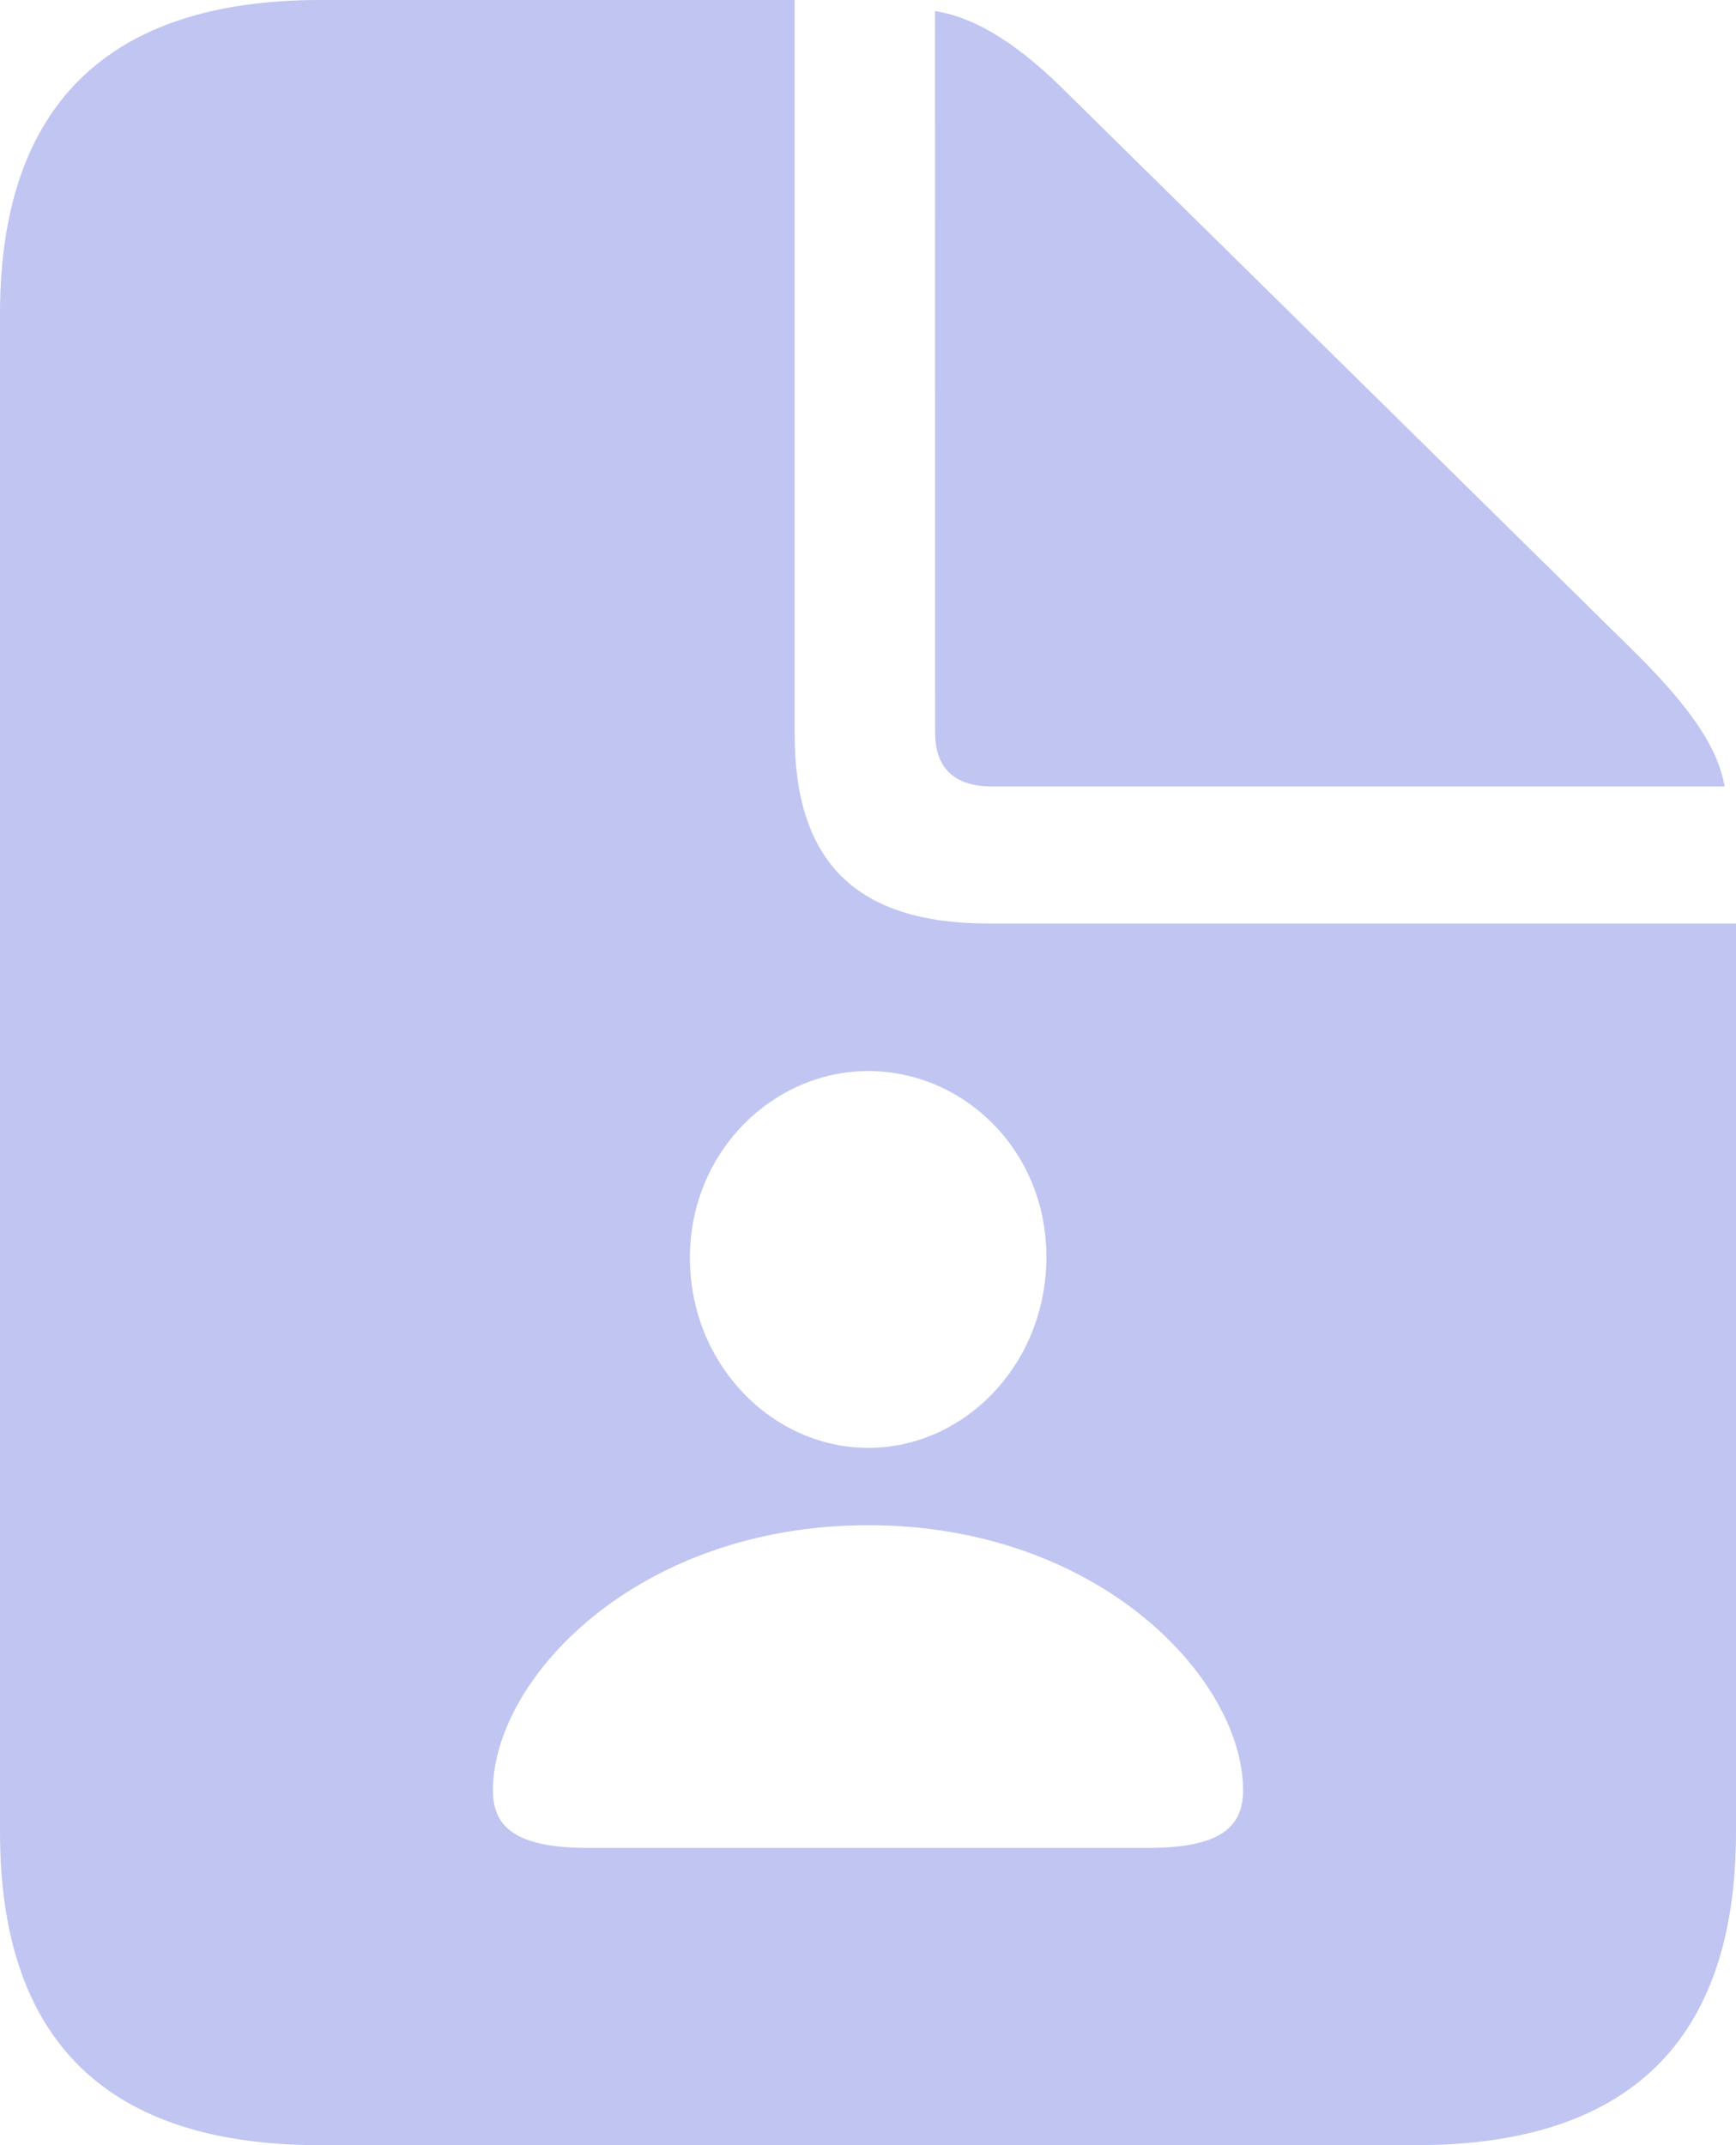 <svg width="17" height="21" viewBox="0 0 17 21" fill="none" xmlns="http://www.w3.org/2000/svg">
<path d="M7.782 0V7.189C7.782 8.443 8.389 9.041 9.682 9.041H17V17.934C17 19.971 15.959 21 13.867 21H3.133C1.051 21 0 19.982 0 17.934V3.075C0 1.038 1.051 0 3.133 0H7.782ZM8.503 14.931C6.237 14.931 4.827 16.436 4.827 17.528C4.827 17.9 5.072 18.09 5.761 18.09H11.243C11.928 18.09 12.173 17.9 12.173 17.528C12.173 16.437 10.763 14.931 8.503 14.931ZM8.502 10.485C7.568 10.485 6.756 11.277 6.756 12.313C6.756 13.362 7.568 14.174 8.502 14.174C9.44 14.174 10.247 13.361 10.247 12.304C10.247 11.259 9.436 10.485 8.502 10.485ZM9.156 0.108C9.581 0.176 10.005 0.461 10.47 0.93L16.05 6.425C16.525 6.905 16.818 7.297 16.889 7.699H9.713C9.349 7.699 9.157 7.522 9.157 7.17L9.156 0.108Z" fill="#C1C5F2"/>
</svg>
